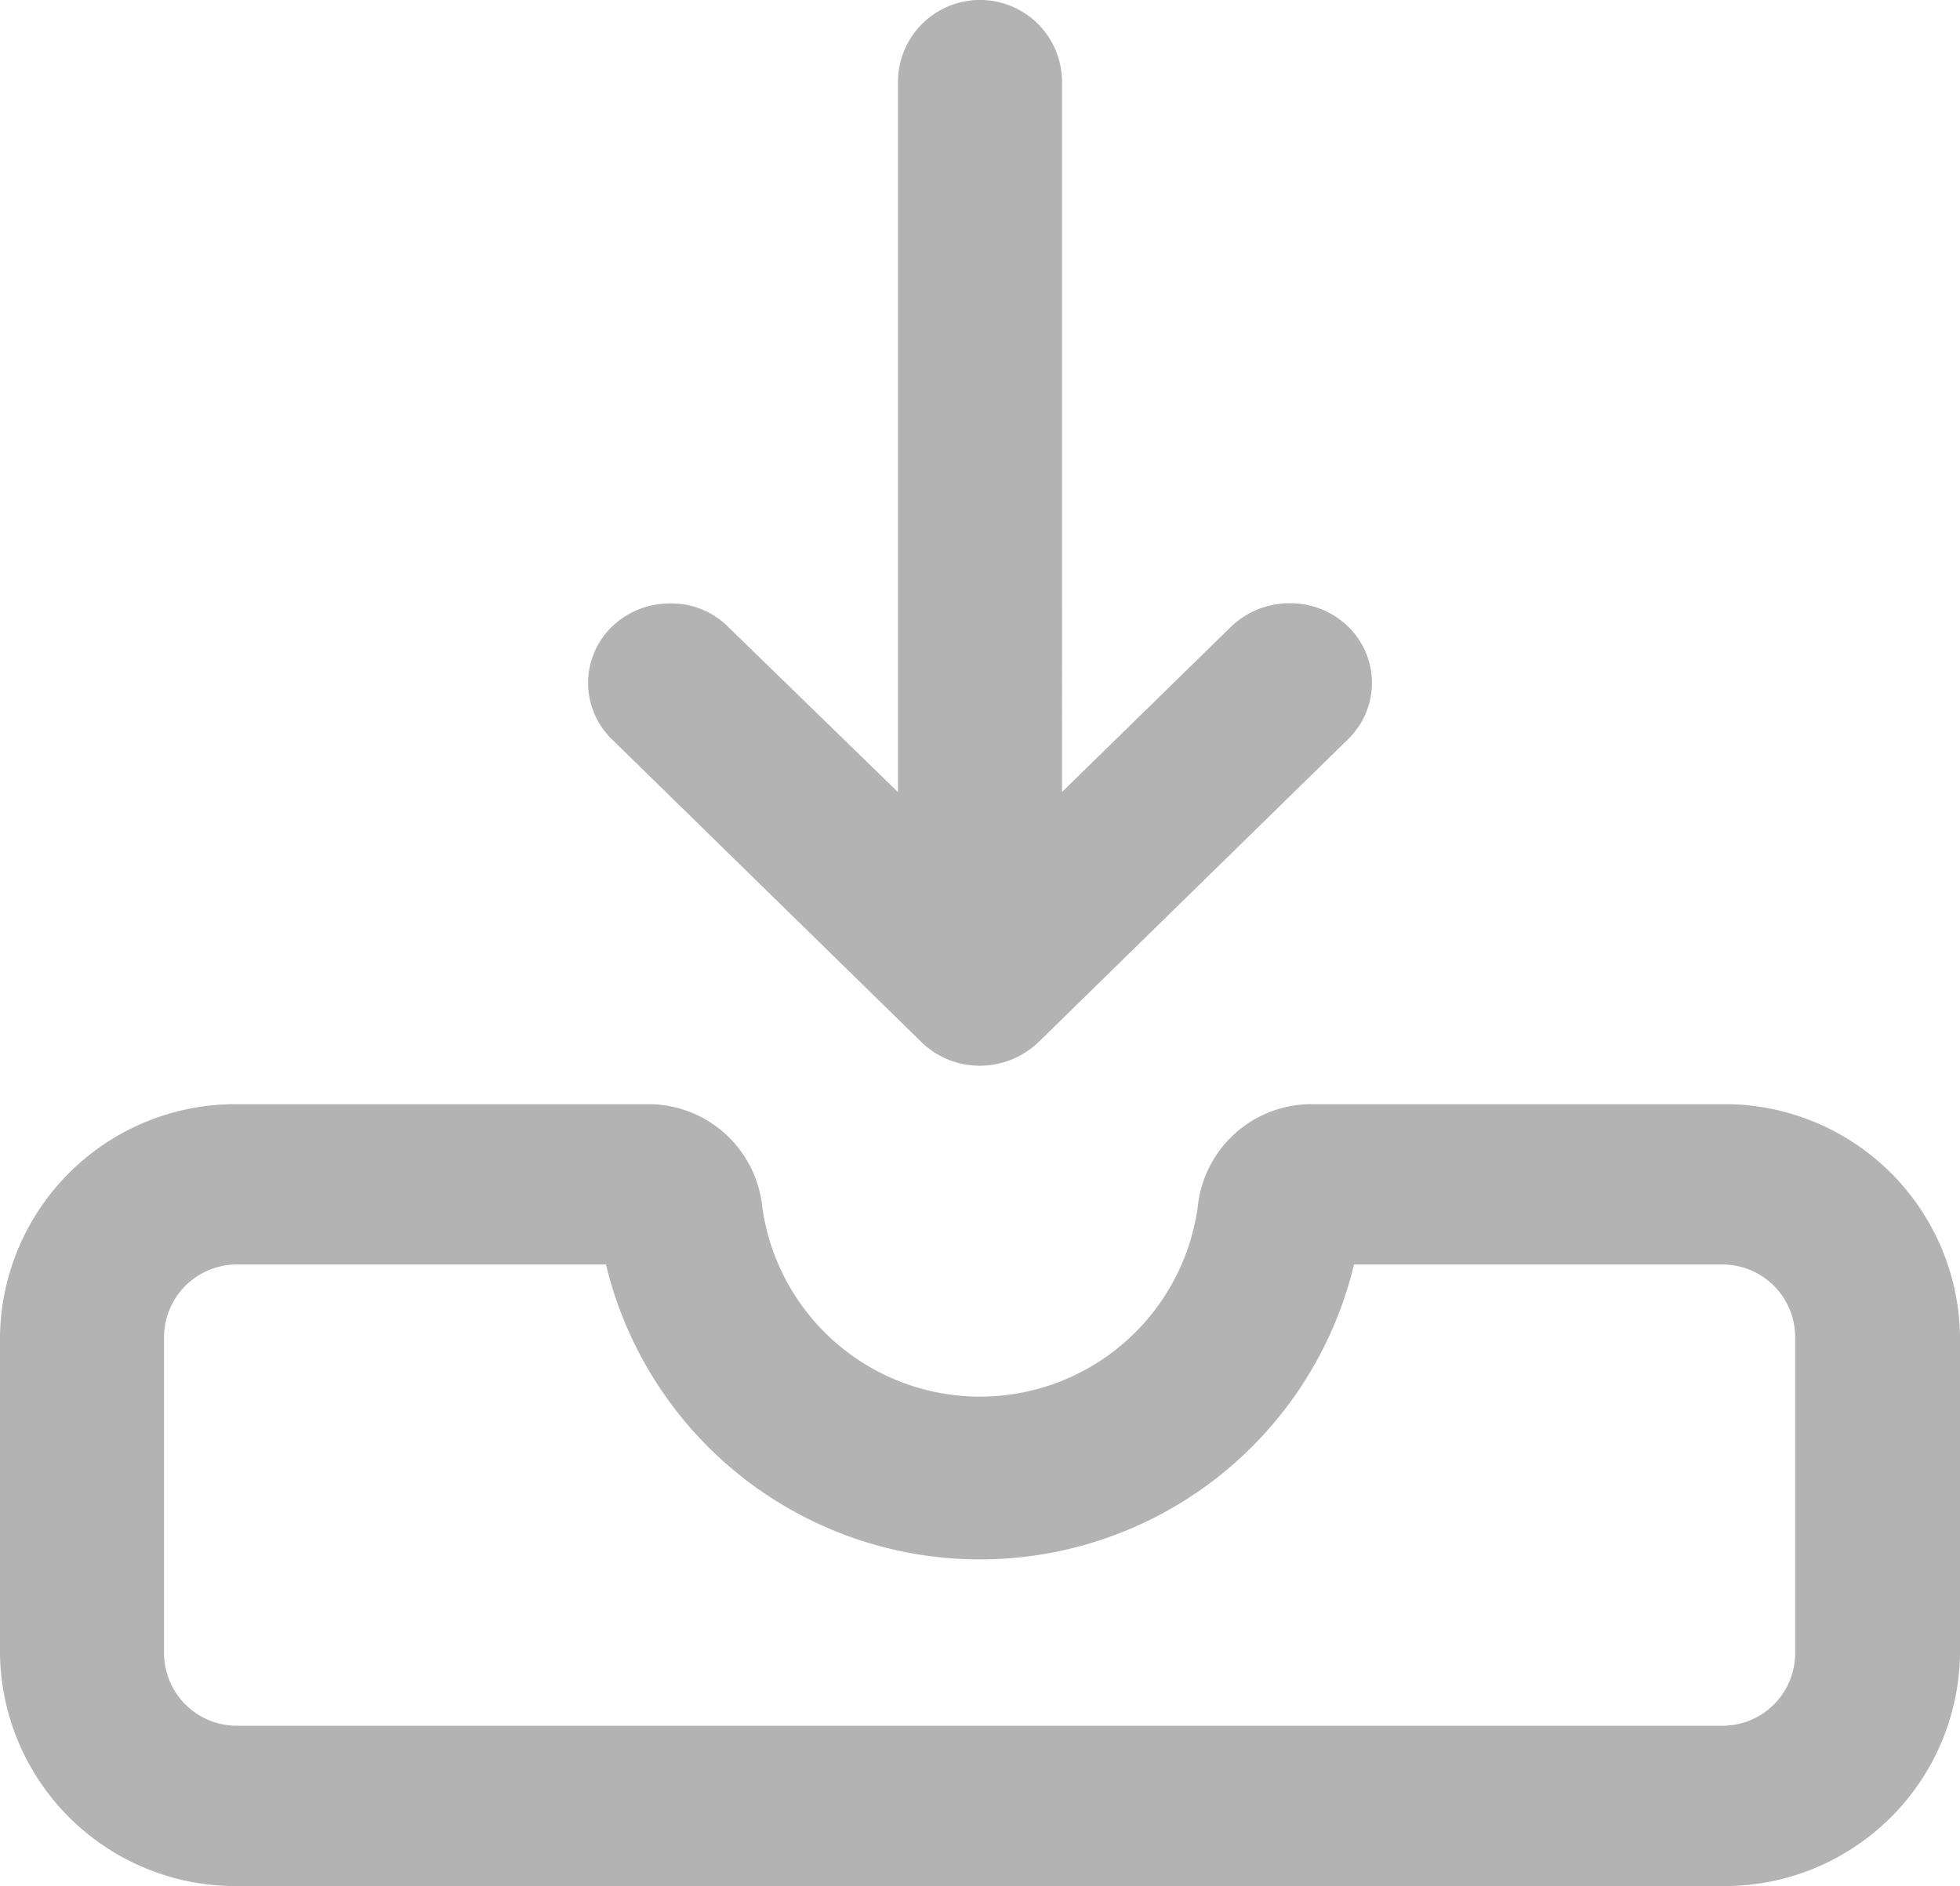 <svg xmlns="http://www.w3.org/2000/svg" width="24.97" height="24.033" viewBox="0 0 24.97 24.033"><path d="M1191.56,802.03h-5.22a1.456,1.456,0,0,0-1.46,1.3,2.8,2.8,0,0,1-5.55,0,1.459,1.459,0,0,0-1.47-1.3h-5.21a3,3,0,0,0-3.03,2.958v4.048a3,3,0,0,0,3.03,2.957h18.91a3,3,0,0,0,3.03-2.957v-4.048a3,3,0,0,0-3.03-2.958Zm-19.85,2.958a.928.928,0,0,1,.94-.915h4.69a4.9,4.9,0,0,0,9.53,0h4.69a.926.926,0,0,1,.93.915v4.048a.925.925,0,0,1-.93.914h-18.91a.927.927,0,0,1-.94-.914v-4.048Zm9.65-3.748a1.056,1.056,0,0,0,.74.3,1.08,1.08,0,0,0,.75-.3l3.94-3.856a1,1,0,0,0,0-1.444,1.06,1.06,0,0,0-.73-.293h-.01a1.077,1.077,0,0,0-.74.293l-2.16,2.112V789a1.045,1.045,0,0,0-2.09.011v9.043l-2.17-2.112a1.02,1.02,0,0,0-.73-.292h0a1.062,1.062,0,0,0-.74.292,1,1,0,0,0,0,1.443Z" transform="translate(-1169.62 -787.961)" fill="#b3b3b3" fill-rule="evenodd"/></svg>